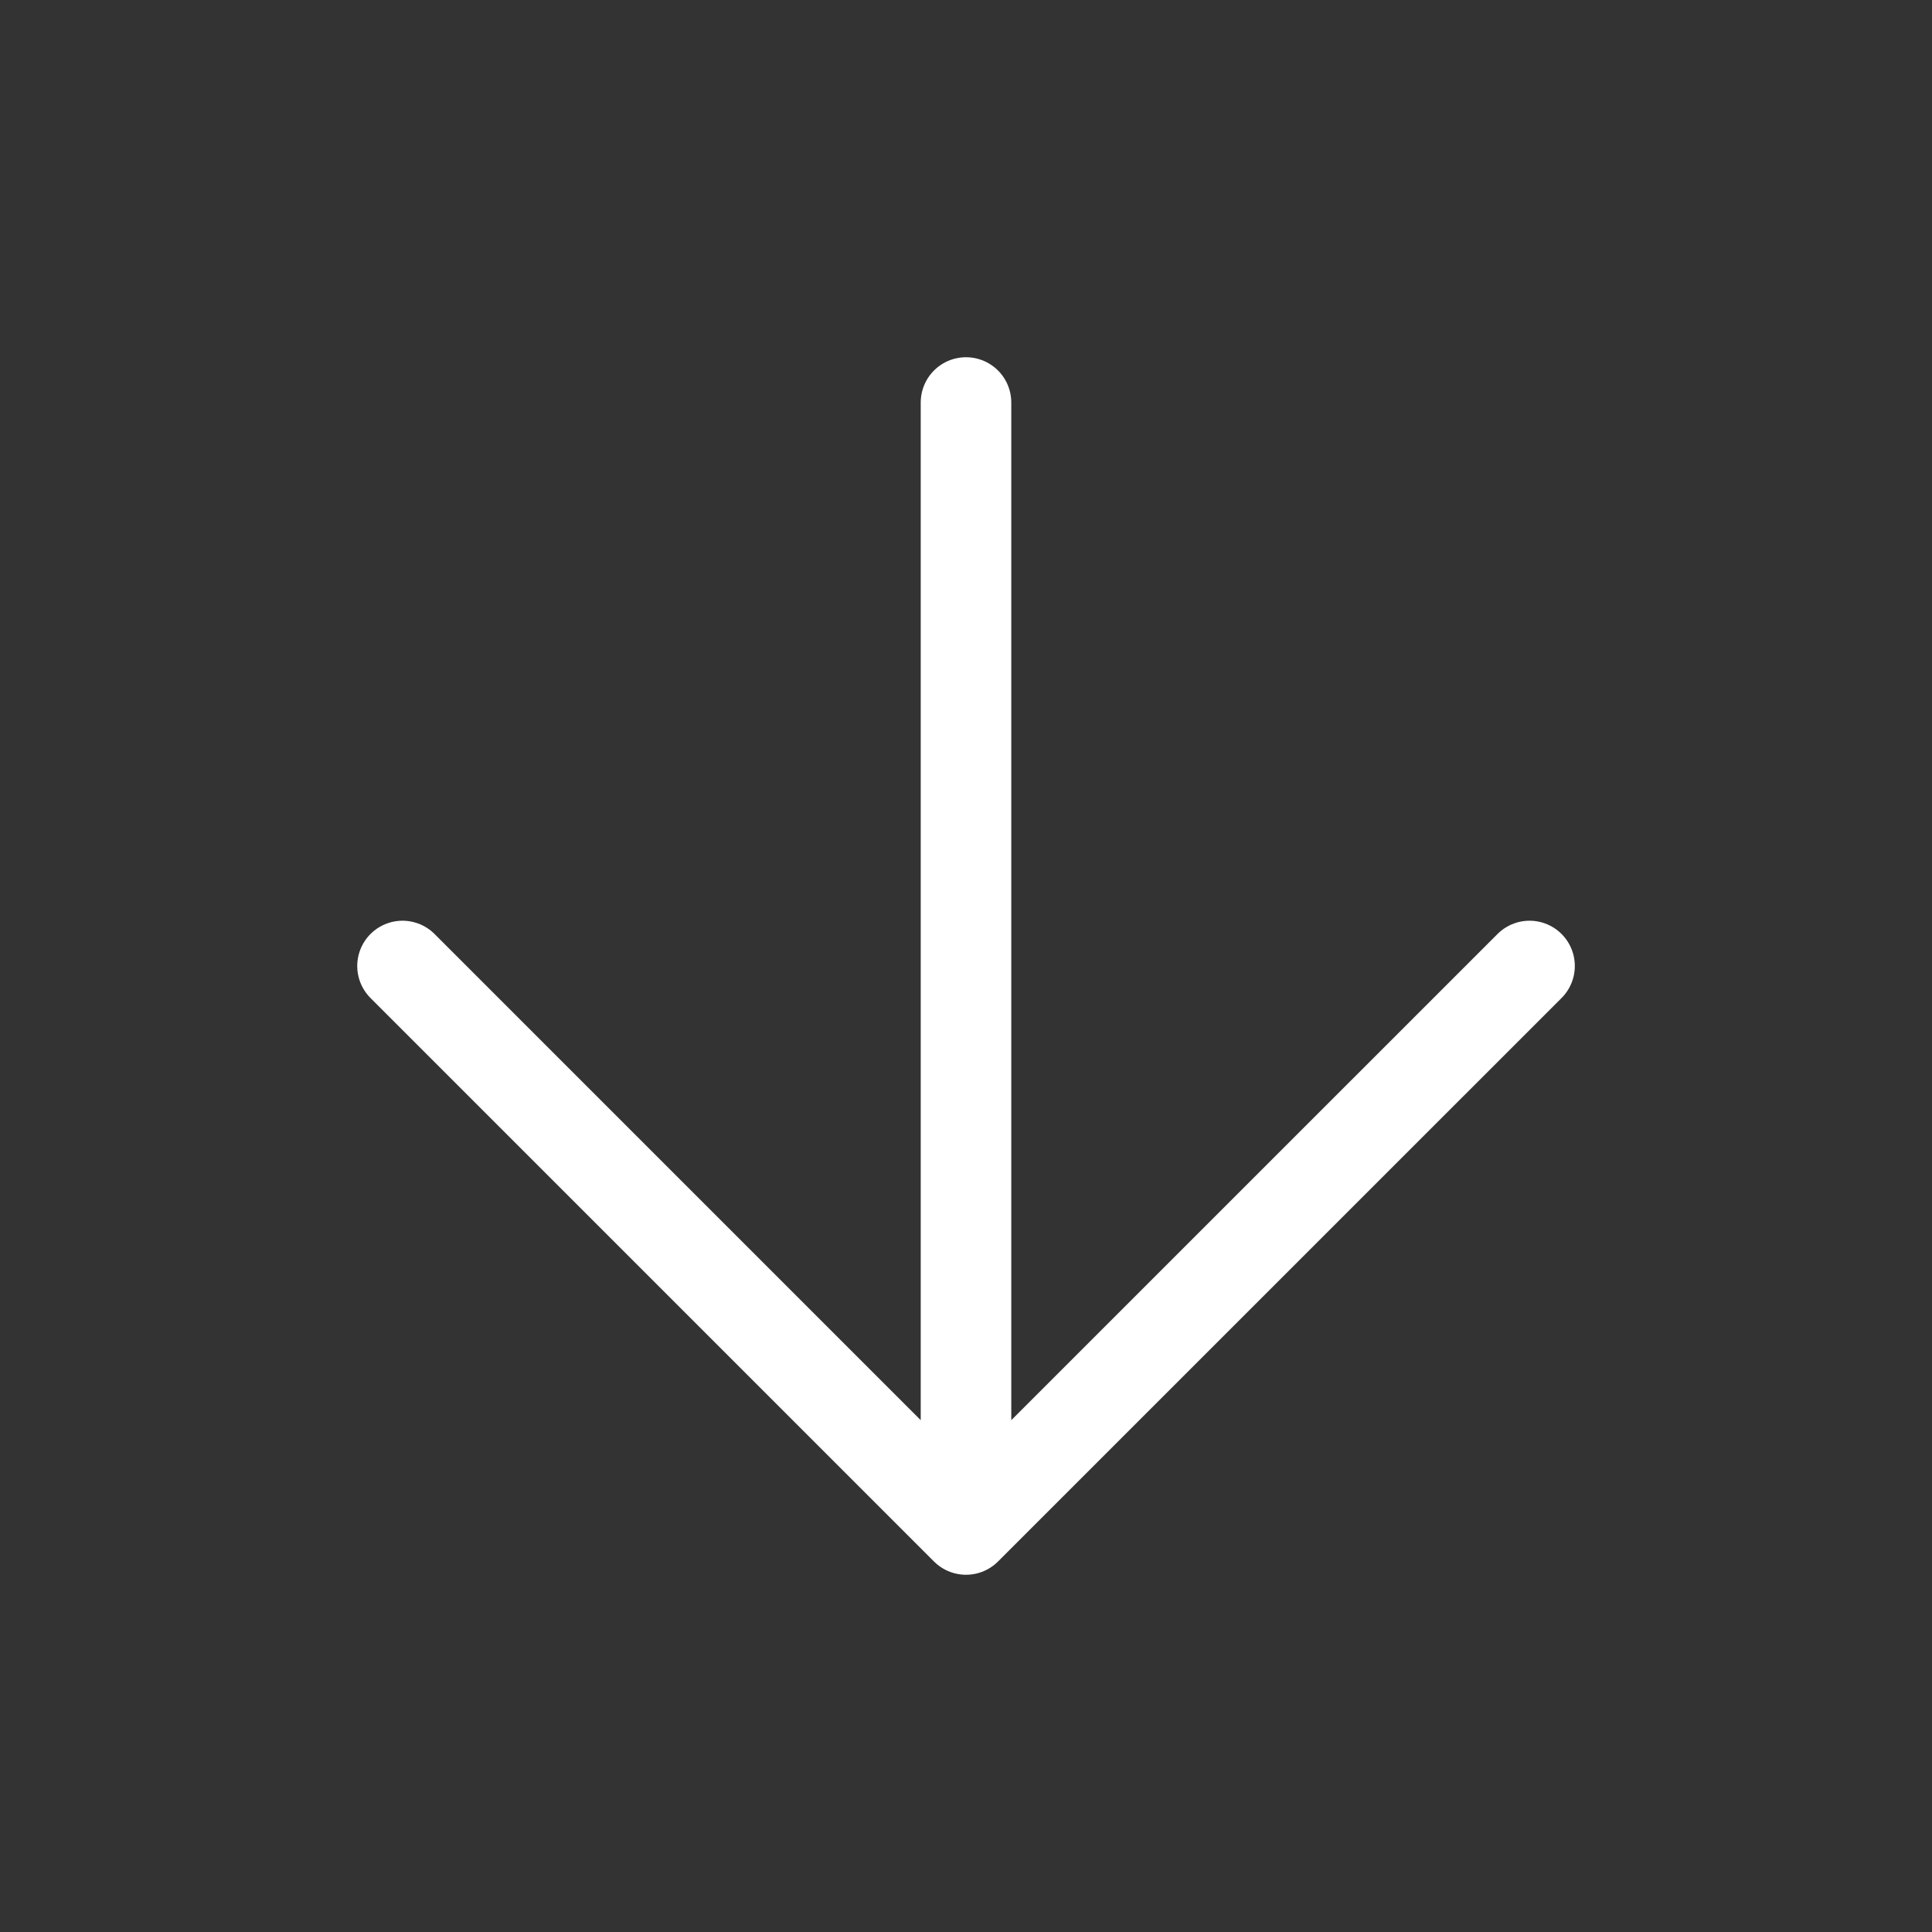 <svg width="32" height="32" viewBox="0 0 32 32" fill="none" xmlns="http://www.w3.org/2000/svg">
<rect x="0" y="0" width="32" height="32" fill="#333333" stroke="none"/>
<path d="M16 6.667V25.333M16 25.333L25.334 16M16 25.333L6.667 16" stroke="white" stroke-width="1.5" stroke-linecap="round" stroke-linejoin="round"/>
</svg>

